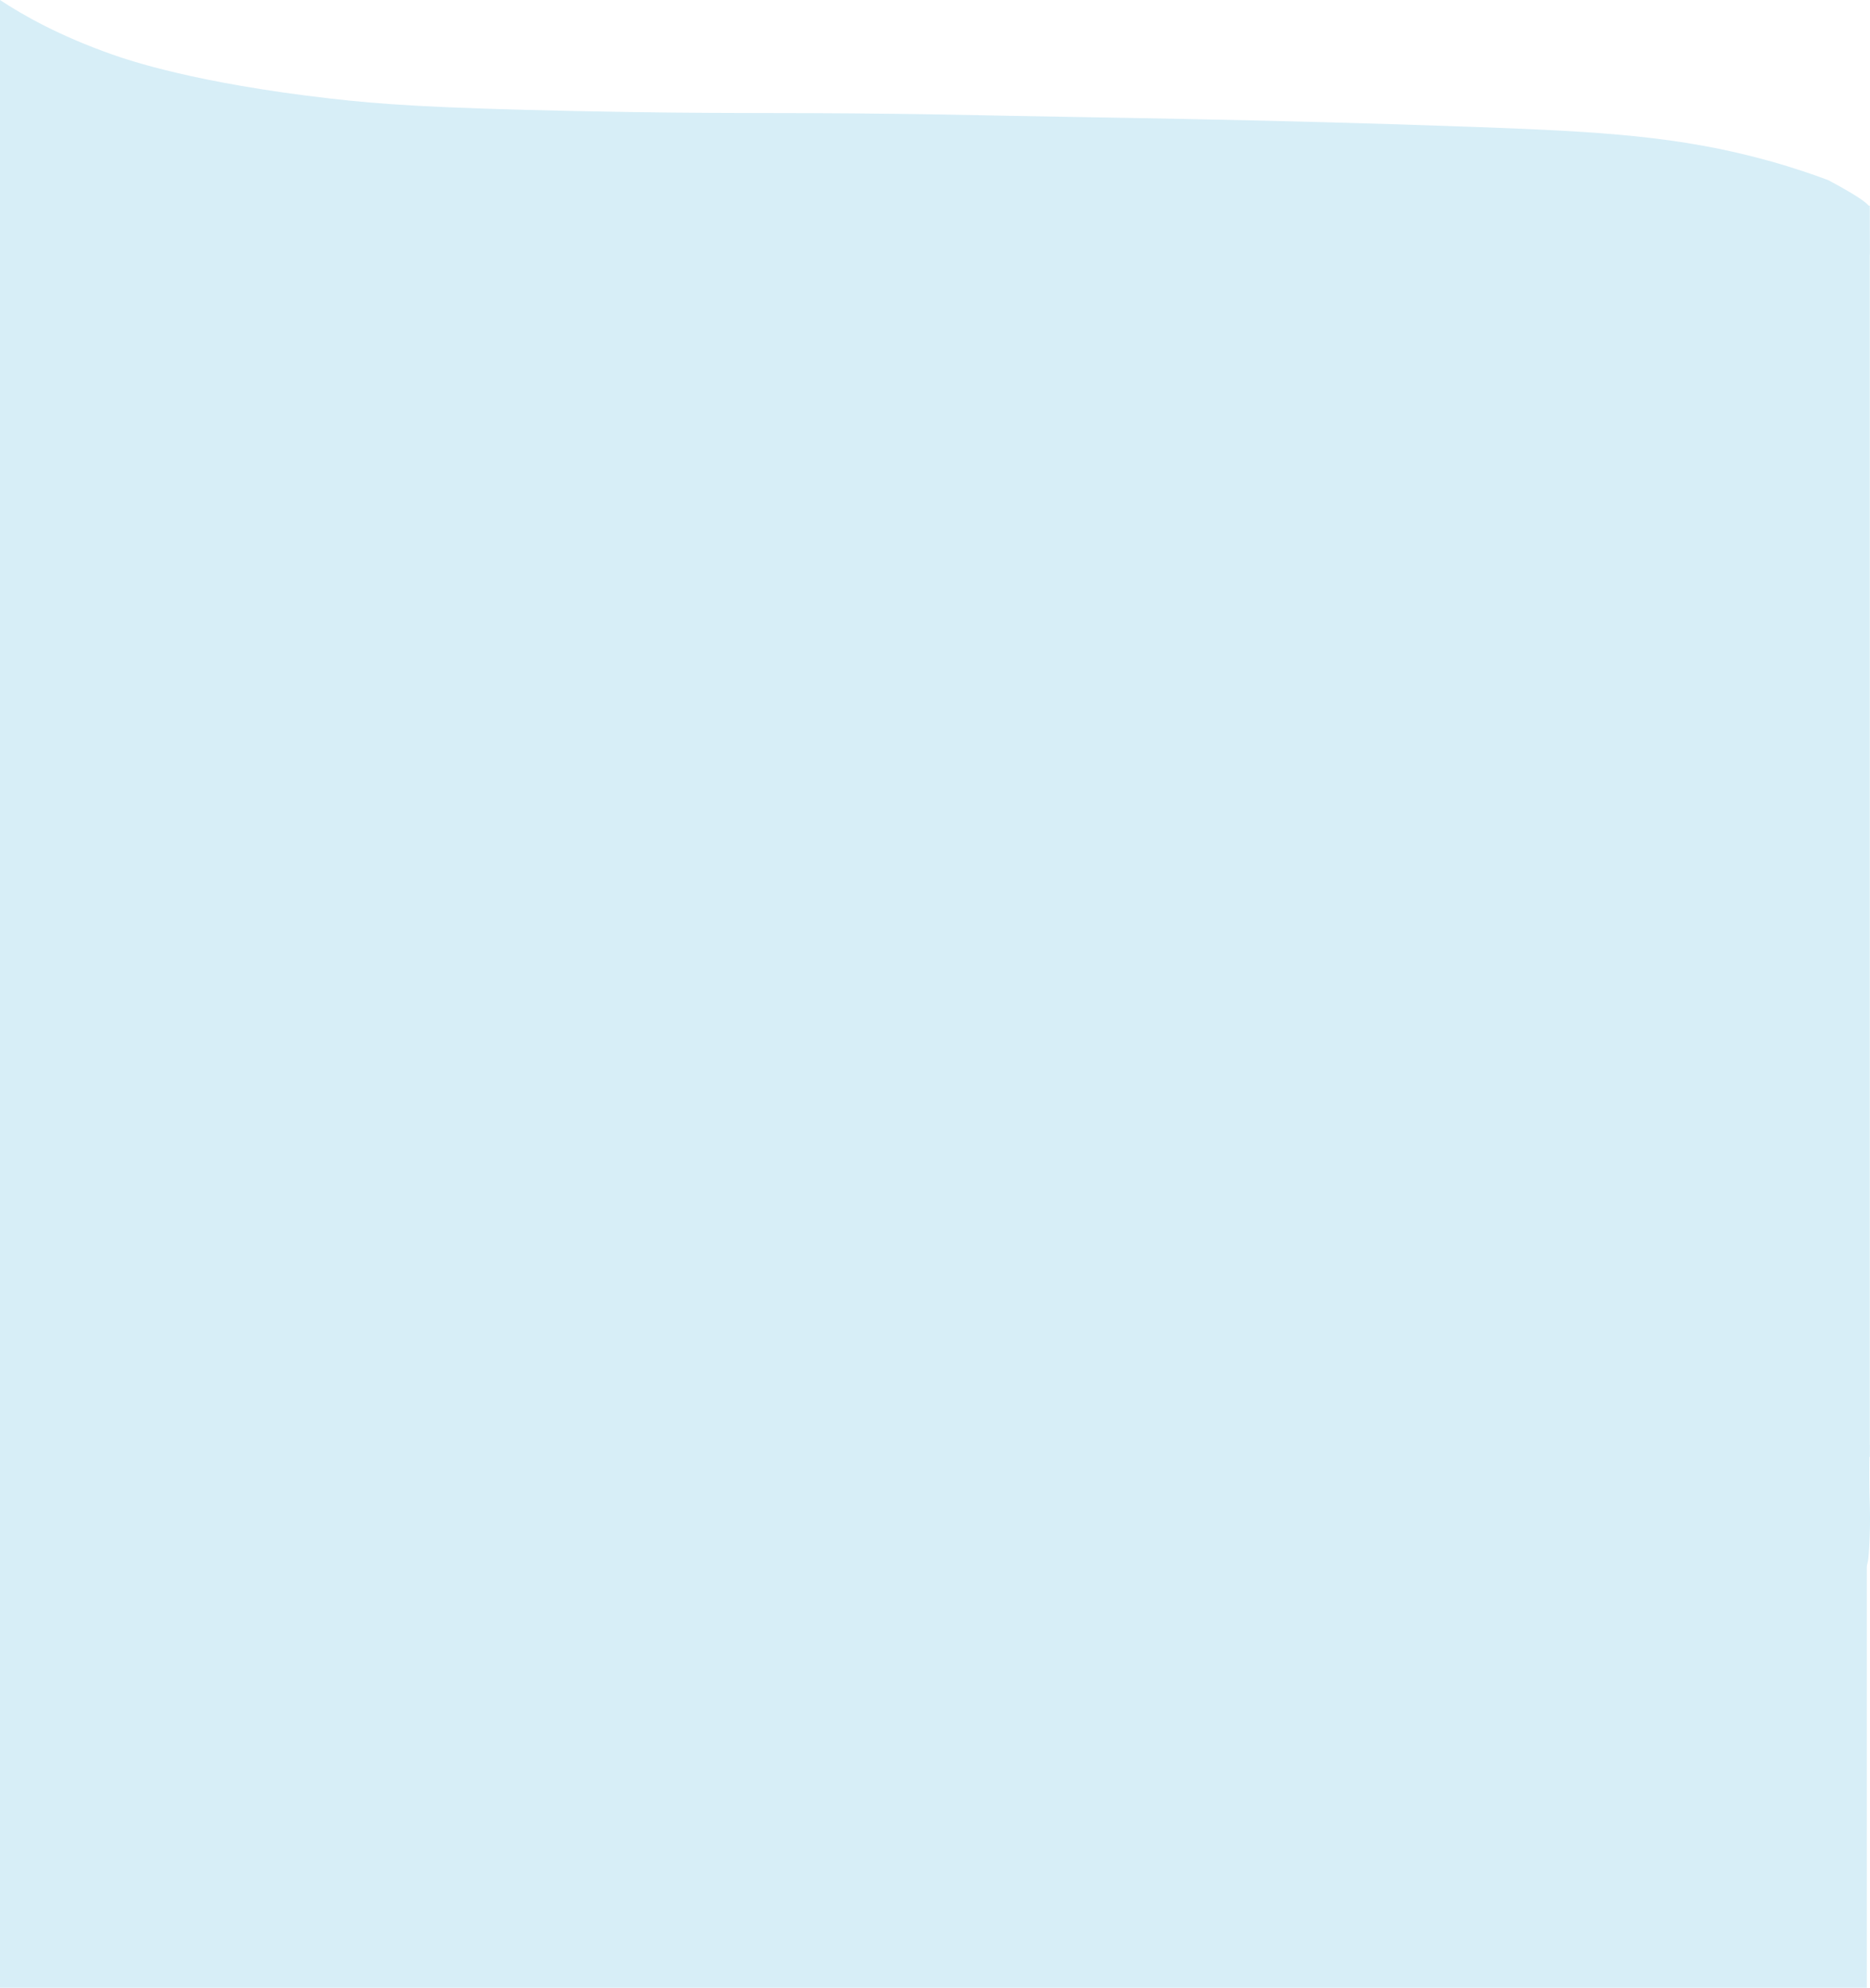 <svg xmlns="http://www.w3.org/2000/svg" width="1923.267" height="2044.544" viewBox="0 0 1923.267 2044.544">
  <g id="Group_125" data-name="Group 125" transform="translate(0 -2208.456)">
    <rect id="Rectangle_226" data-name="Rectangle 226" width="1920" height="882" transform="translate(0 3371)" fill="#d7eef7"/>
    <g id="Group_64" data-name="Group 64" transform="translate(0 -213.553)">
      <path id="Path_148" data-name="Path 148" d="M0,1425c23.393,15.467,60.722,36.759,115.417,56.035,17.75,6.256,85.973,29.442,223.8,45.259,51.8,5.945,104.4,9.813,253.354,12.931,152.157,3.186,194.075,1.177,330.768,2.874,13.873.172,24.409.328,33.747.488,42.583.727,73.574,1.381,79.64,1.515,64.412,1.426,263.544,3.5,484.81,11.647,124.562,4.588,205.9,9.253,296.987,34.483,26.932,7.46,47.935,14.838,61.931,20.115,33.337,17.855,42.206,25.143,42.226,28.018v10.776c0,28.427.729,36.225,0,38.075-11.692,29.663-955.766-53.83-1742.513-45.259-76.8.837-139.694,2.415-180.163,3.592" transform="translate(0 997.009)" fill="#d7eef7"/>
      <path id="Path_211" data-name="Path 211" d="M-1607,2992.195a159.535,159.535,0,0,1,29.583-52.7c4.614-5.521,22.818-26.616,56.348-45.825,34.594-19.82,66.645-26.827,91.566-32.078,51.888-10.931,93.319-10.511,123.967-10.311,73.252.478,146.526-.306,219.759,1.146,34.785.69,32.771.29,202.854,0,252.29-.429,378.436-.644,418.387,0h0q108.119,0,216.237-.642c139.8-.6,168.511-.492,216.237-.5,98.852-.025,148.277-.037,149.323,0,0,0,25.684.917,64.8,0,61.972-1.452,76.093-5.968,85.931-10.311,5.905-2.606,36.376-16.055,45.079-41.243,1.793-5.19,2.134-13.389,2.817-29.786.711-17.1.241-29.52,0-37.806-.386-13.327-.651-32.377,0-56.136H-1607Z" transform="translate(1607 1232.347)" fill="#d7eef7"/>
    </g>
    <g id="Group_49" data-name="Group 49" transform="translate(0 -212.668)">
      <rect id="Rectangle_28" data-name="Rectangle 28" width="1923" height="1287" transform="translate(0 2632.668)" fill="#d7eef7"/>
    </g>
  </g>
</svg>

